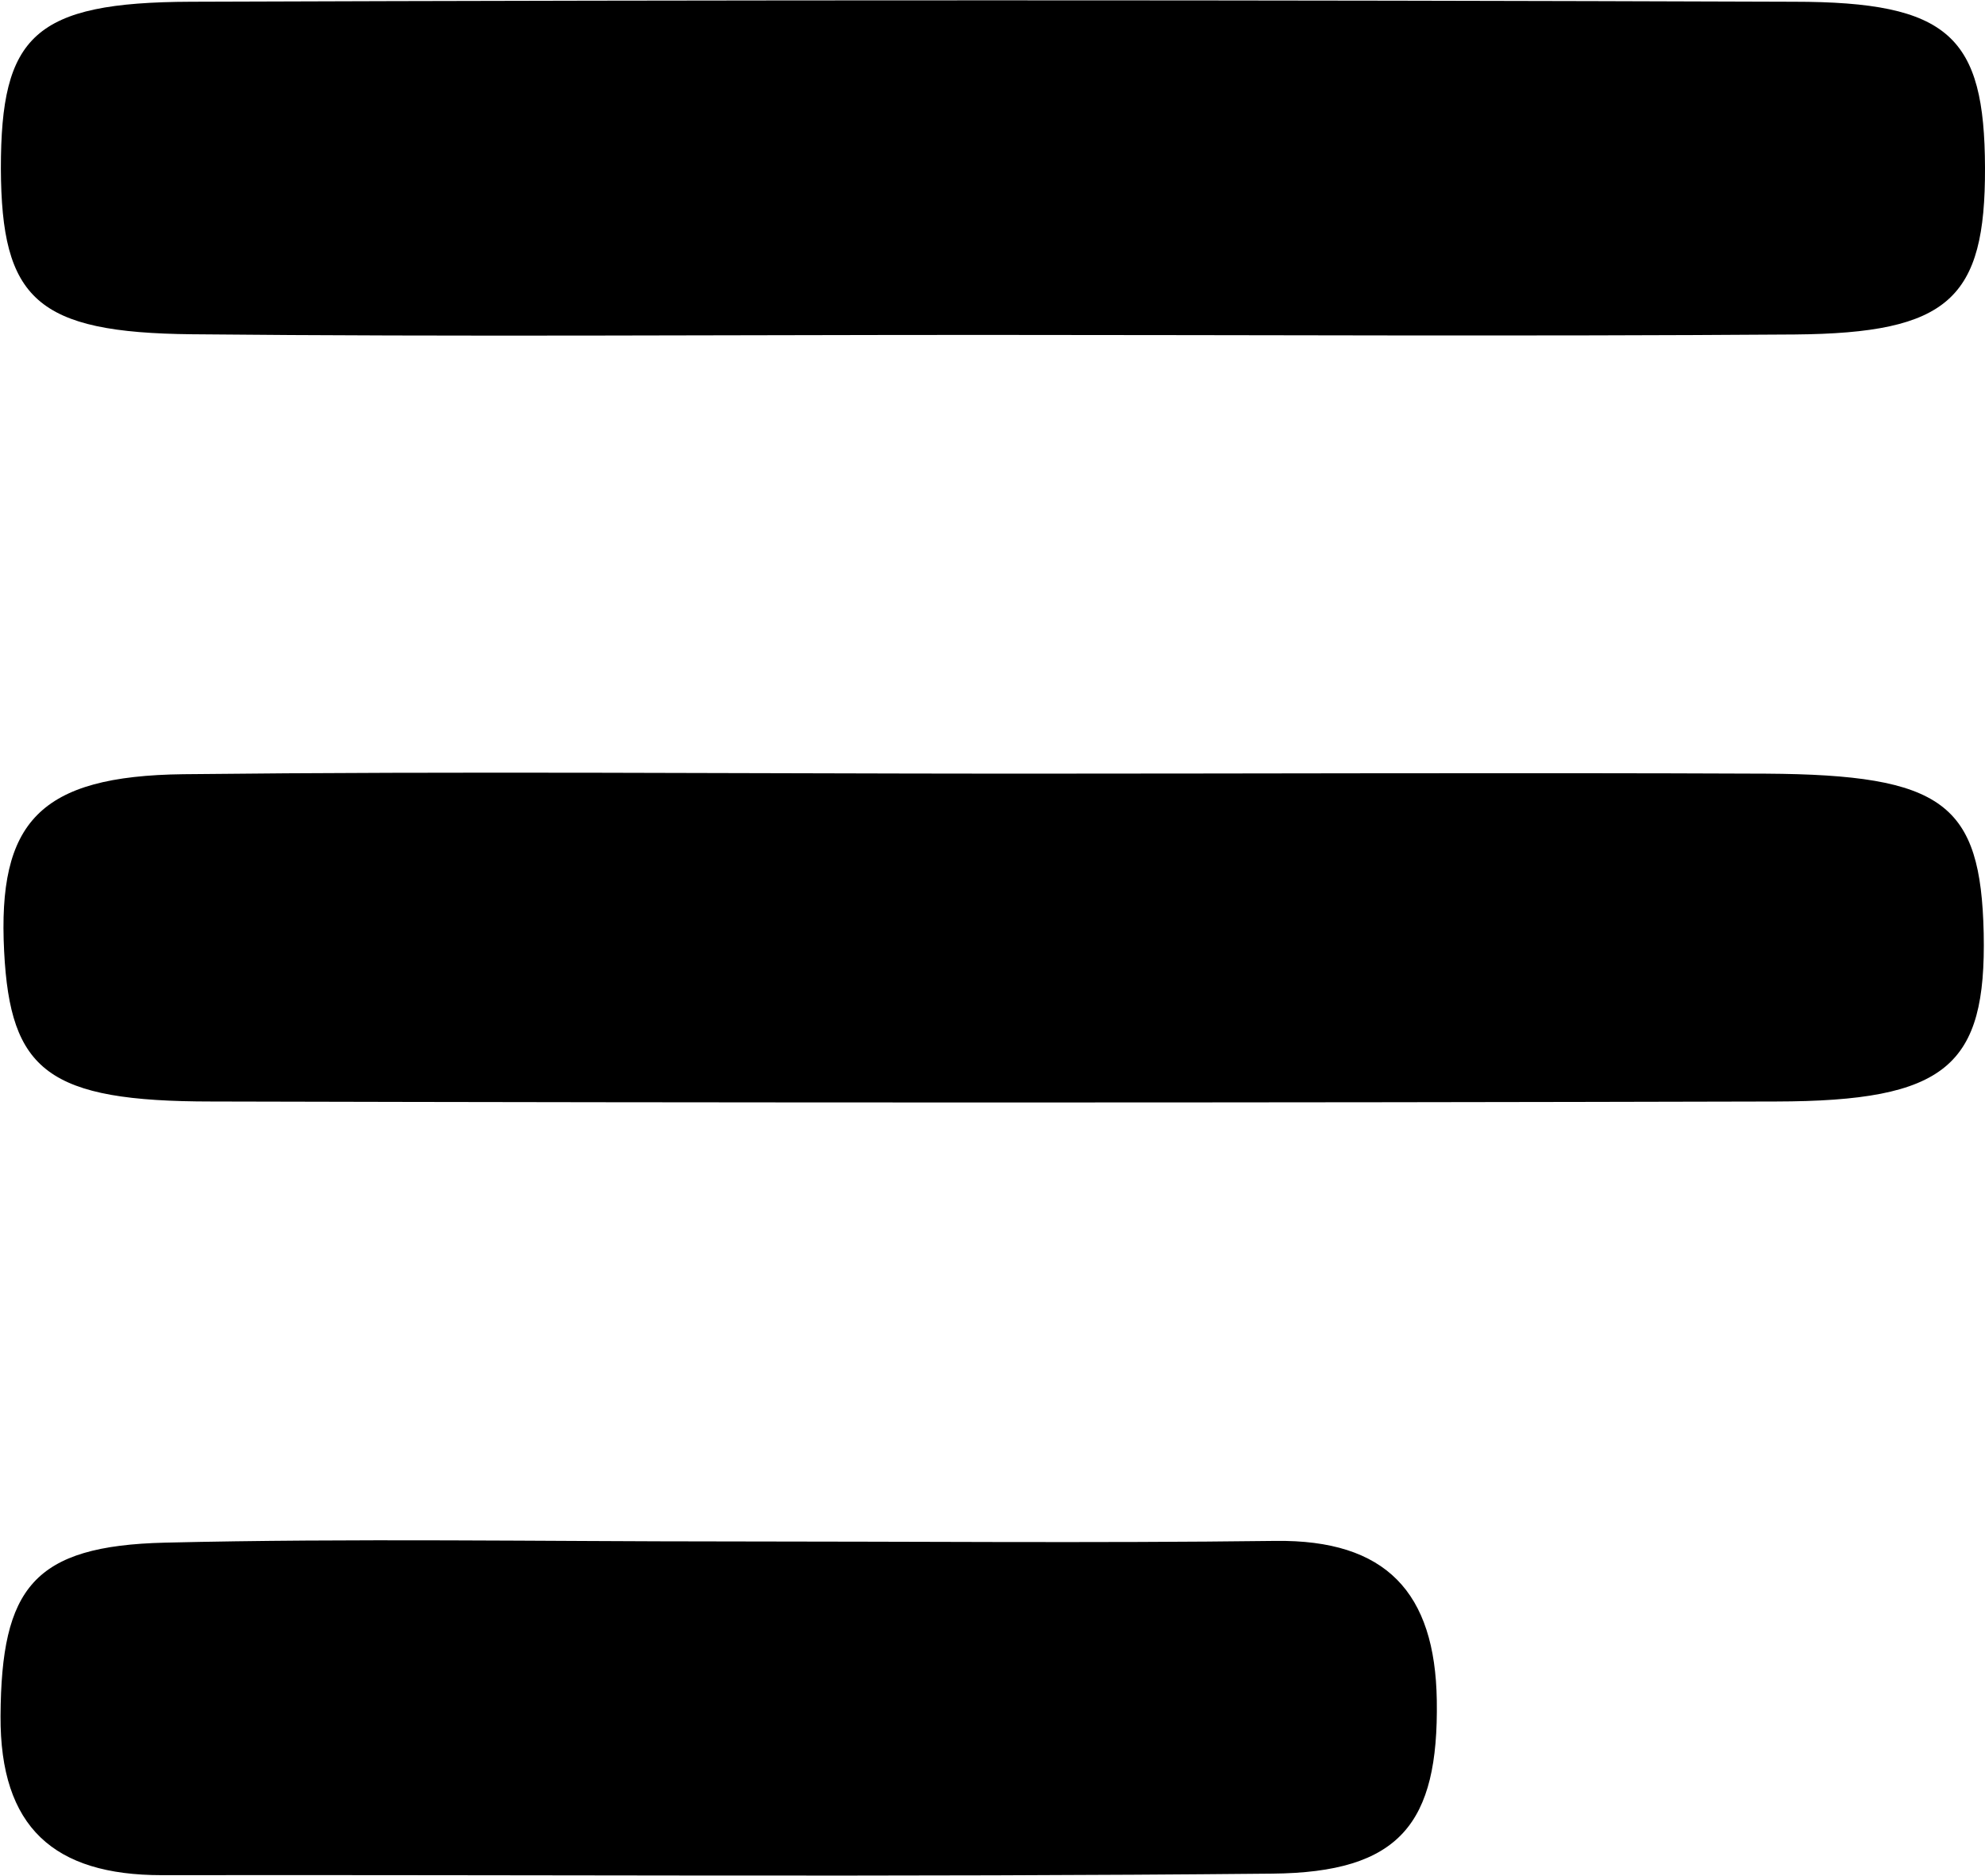 <svg xmlns="http://www.w3.org/2000/svg" width="18.235" height="17.233" viewBox="0 0 18.235 17.233">
  <g id="Group_120" data-name="Group 120" transform="translate(-15.845 -16.416)">
    <path id="Path_36" data-name="Path 36" d="M1887.041-1097.2c-2.426,0-4.85.018-7.276-.006-1.431-.014-1.751-.322-1.756-1.523,0-1.218.3-1.527,1.746-1.532q7.363-.026,14.724,0c1.432,0,1.753.321,1.757,1.525s-.331,1.52-1.747,1.532C1892.006-1097.186,1889.523-1097.2,1887.041-1097.2Z" transform="translate(-1862.156 1116.693)"/>
    <path id="Path_37" data-name="Path 37" d="M1887.3-1092.184c2.308,0,4.616-.01,6.925,0,1.633.01,1.973.275,2,1.465.025,1.222-.341,1.544-1.909,1.547q-7.183.018-14.368,0c-1.507,0-1.852-.281-1.908-1.379-.061-1.189.324-1.612,1.647-1.628C1882.218-1092.207,1884.757-1092.185,1887.3-1092.184Z" transform="translate(-1862.157 1115.708)"/>
    <path id="Path_38" data-name="Path 38" d="M1884.7-1084.152c1.672,0,3.343.016,5.015-.005,1.018-.013,1.468.474,1.483,1.466.017,1.131-.337,1.581-1.514,1.591-3.4.033-6.8.009-10.2.014-.988,0-1.486-.438-1.48-1.463.007-1.176.3-1.563,1.511-1.592C1881.237-1084.182,1882.967-1084.152,1884.7-1084.152Z" transform="translate(-1862.154 1114.73)"/>
  </g>
</svg>

